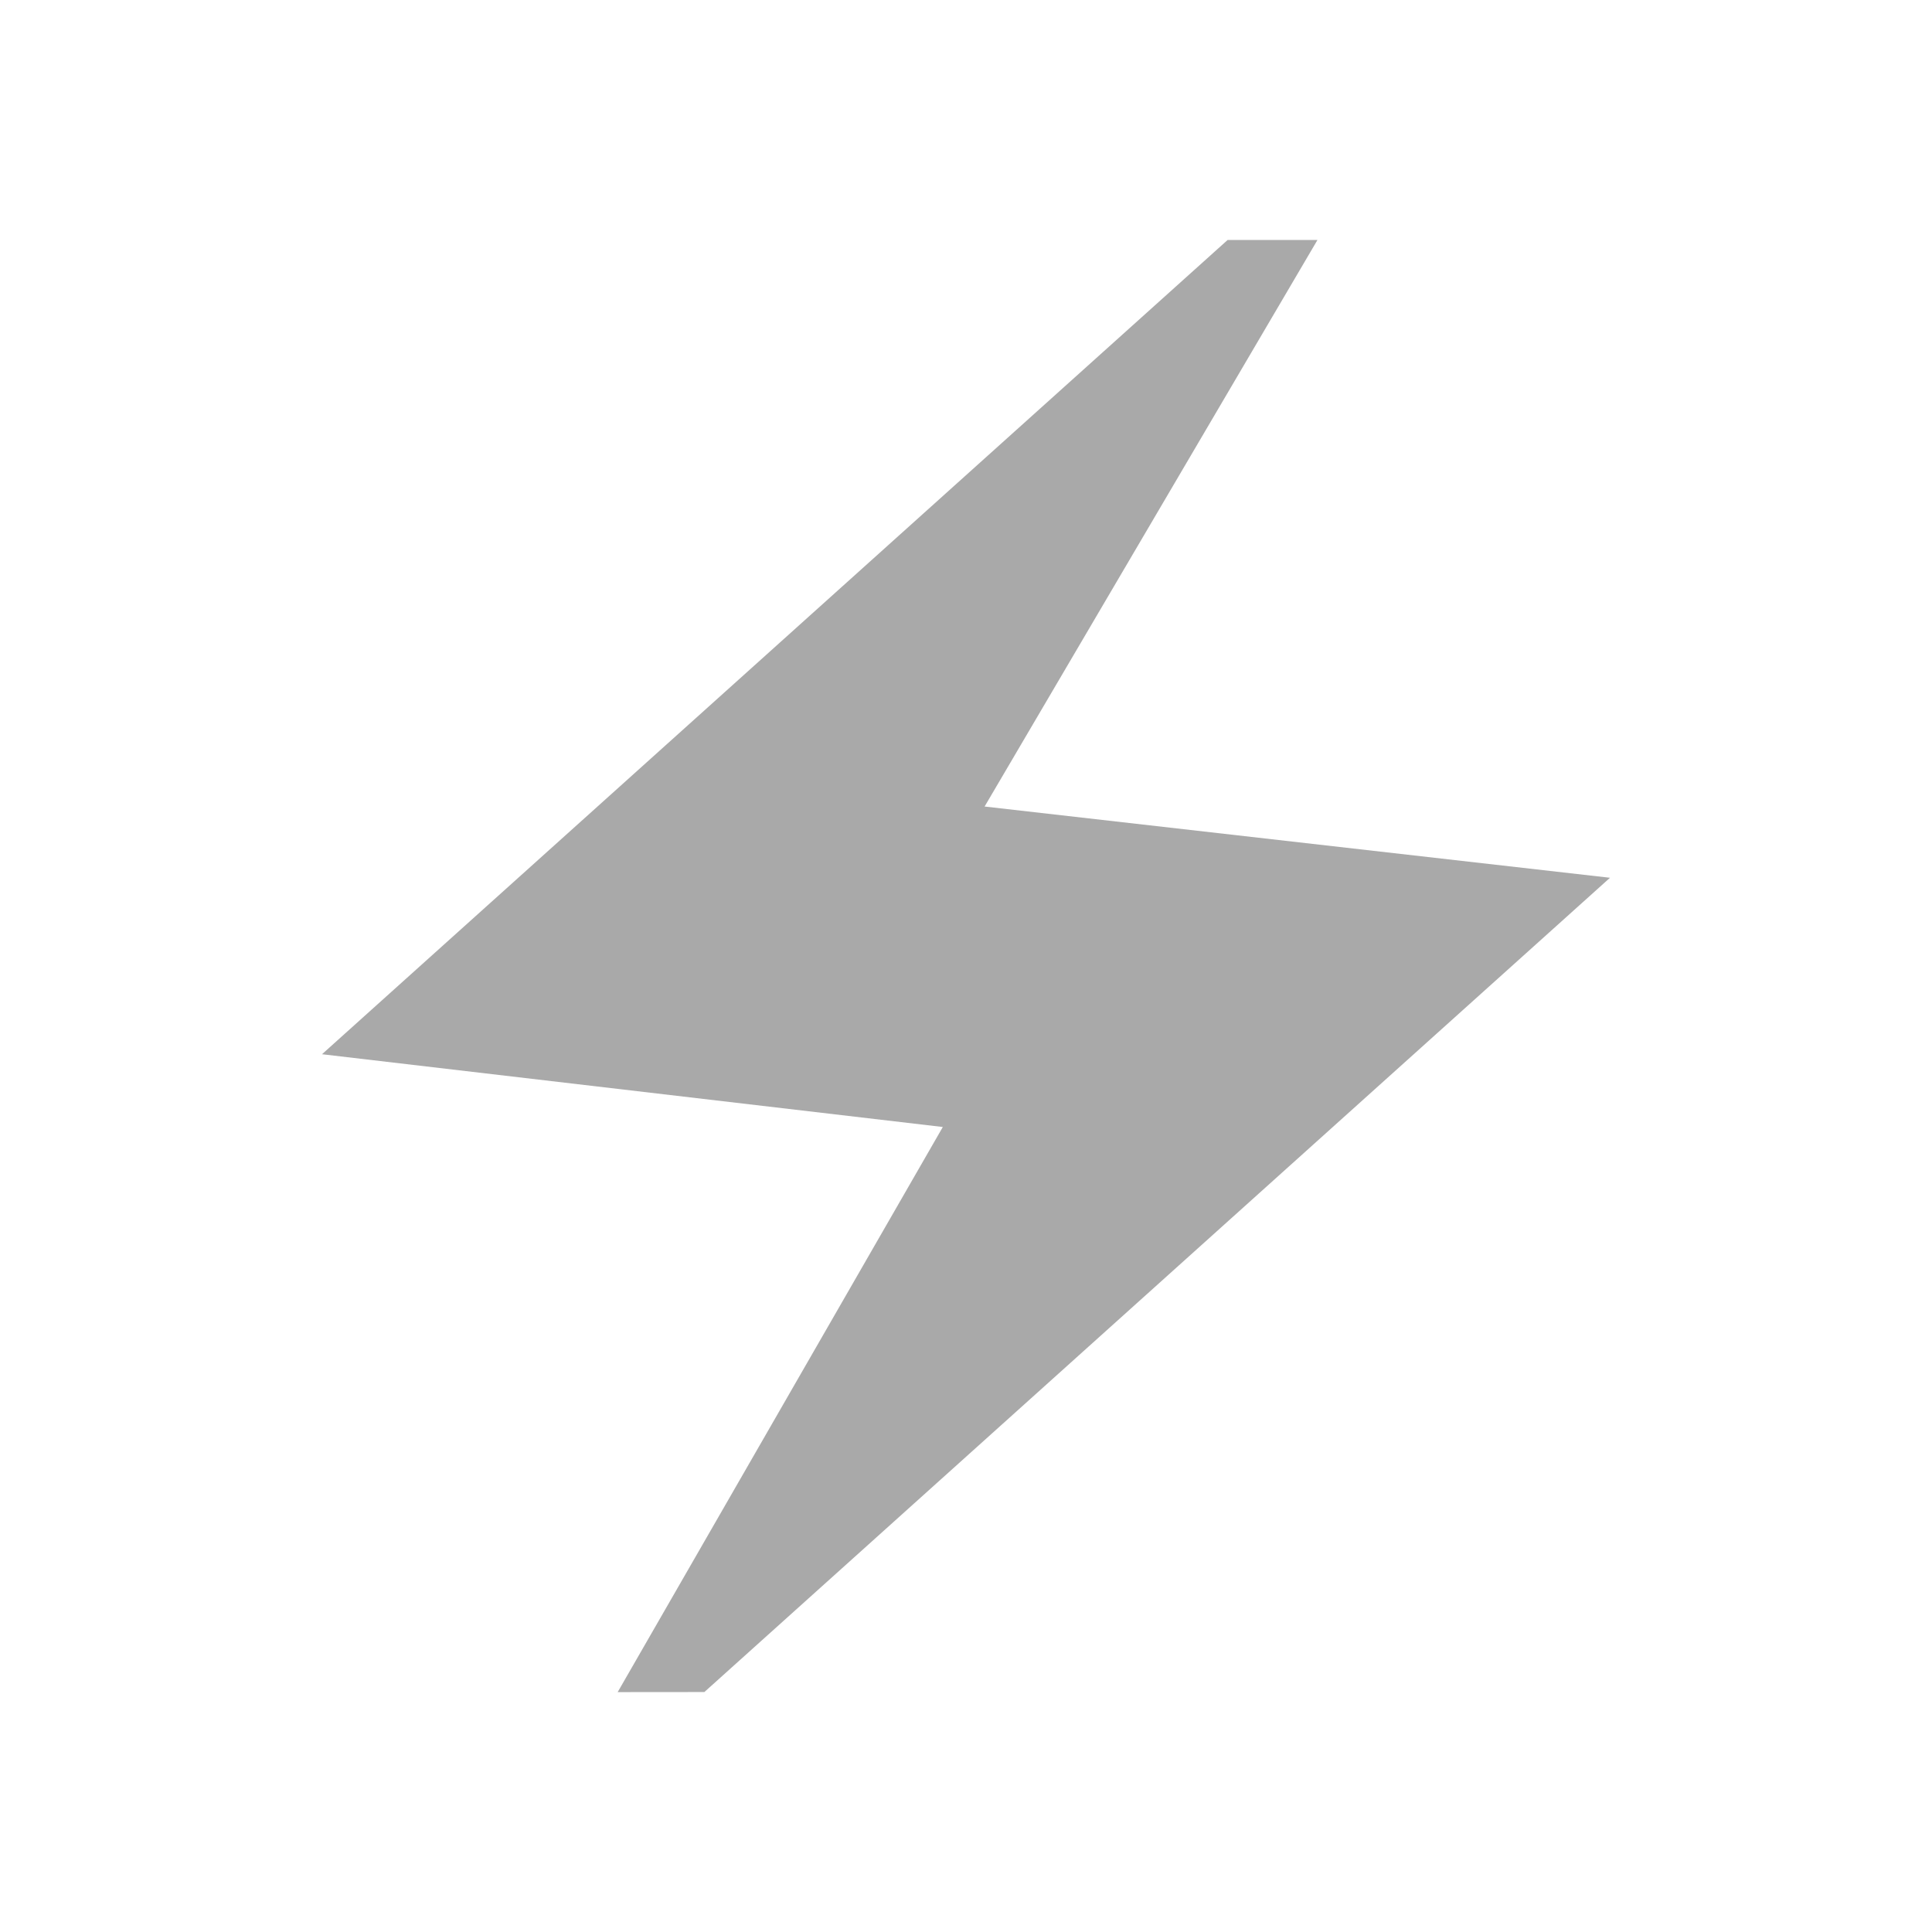   <svg
                className="max-md:w-10"
                xmlns="http://www.w3.org/2000/svg"
                width="45px"
                height="45px"
                viewBox="0 0 24 24"
              >
                <path
                  fill="darkgray"
                  d="M7.673 21.02L11.712 14L4 13.096L15.25 2.981h1.116l-4.135 7.038l7.769.885L8.75 21.019z"
                />
              </svg>